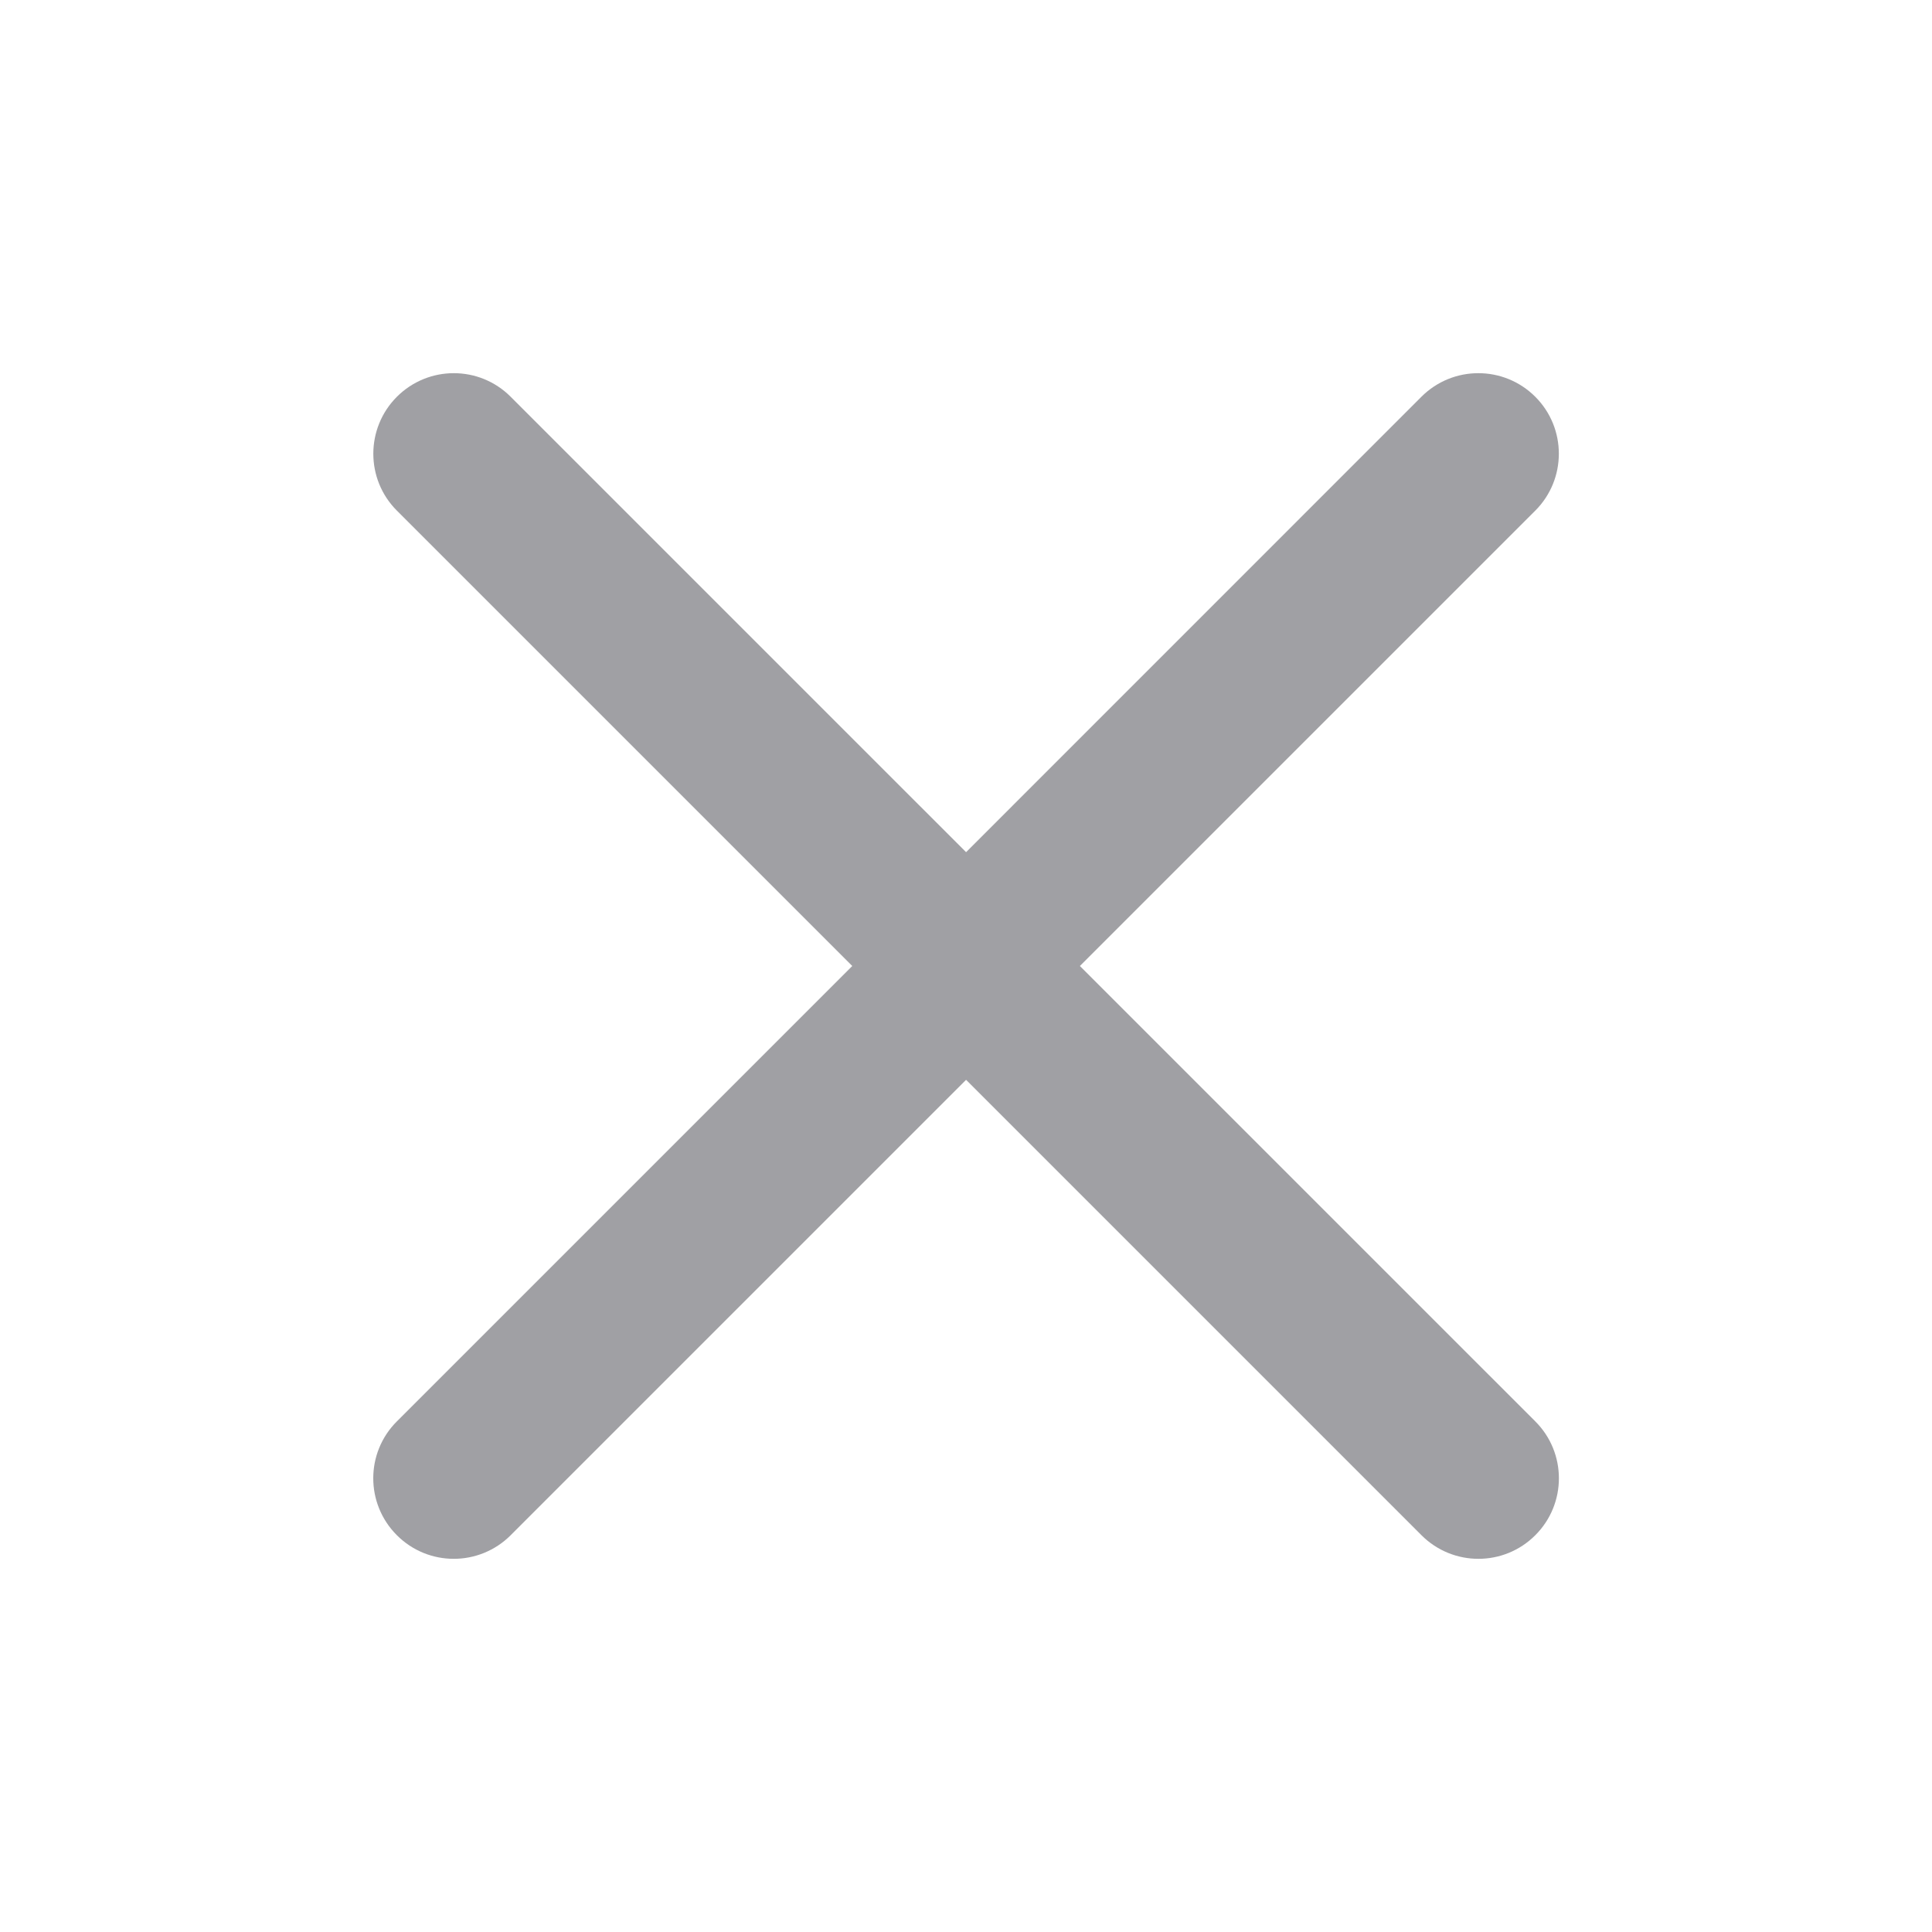 <svg width="24" height="24" viewBox="0 0 24 24" fill="none" xmlns="http://www.w3.org/2000/svg">
<g id="search-close">
<path id="Union" fill-rule="evenodd" clip-rule="evenodd" d="M4.93 17.657C4.539 18.047 4.539 18.68 4.93 19.071C5.32 19.462 5.953 19.462 6.344 19.071L12.001 13.414L17.658 19.071C18.049 19.462 18.682 19.462 19.072 19.071C19.463 18.681 19.463 18.047 19.072 17.657L13.415 12L19.072 6.343C19.462 5.953 19.462 5.319 19.072 4.929C18.681 4.538 18.048 4.538 17.657 4.929L12.001 10.586L6.344 4.929C5.954 4.538 5.321 4.538 4.93 4.929C4.54 5.32 4.54 5.953 4.93 6.343L10.587 12L4.93 17.657Z" fill="#A0A0A4"/>
</g>
</svg>
